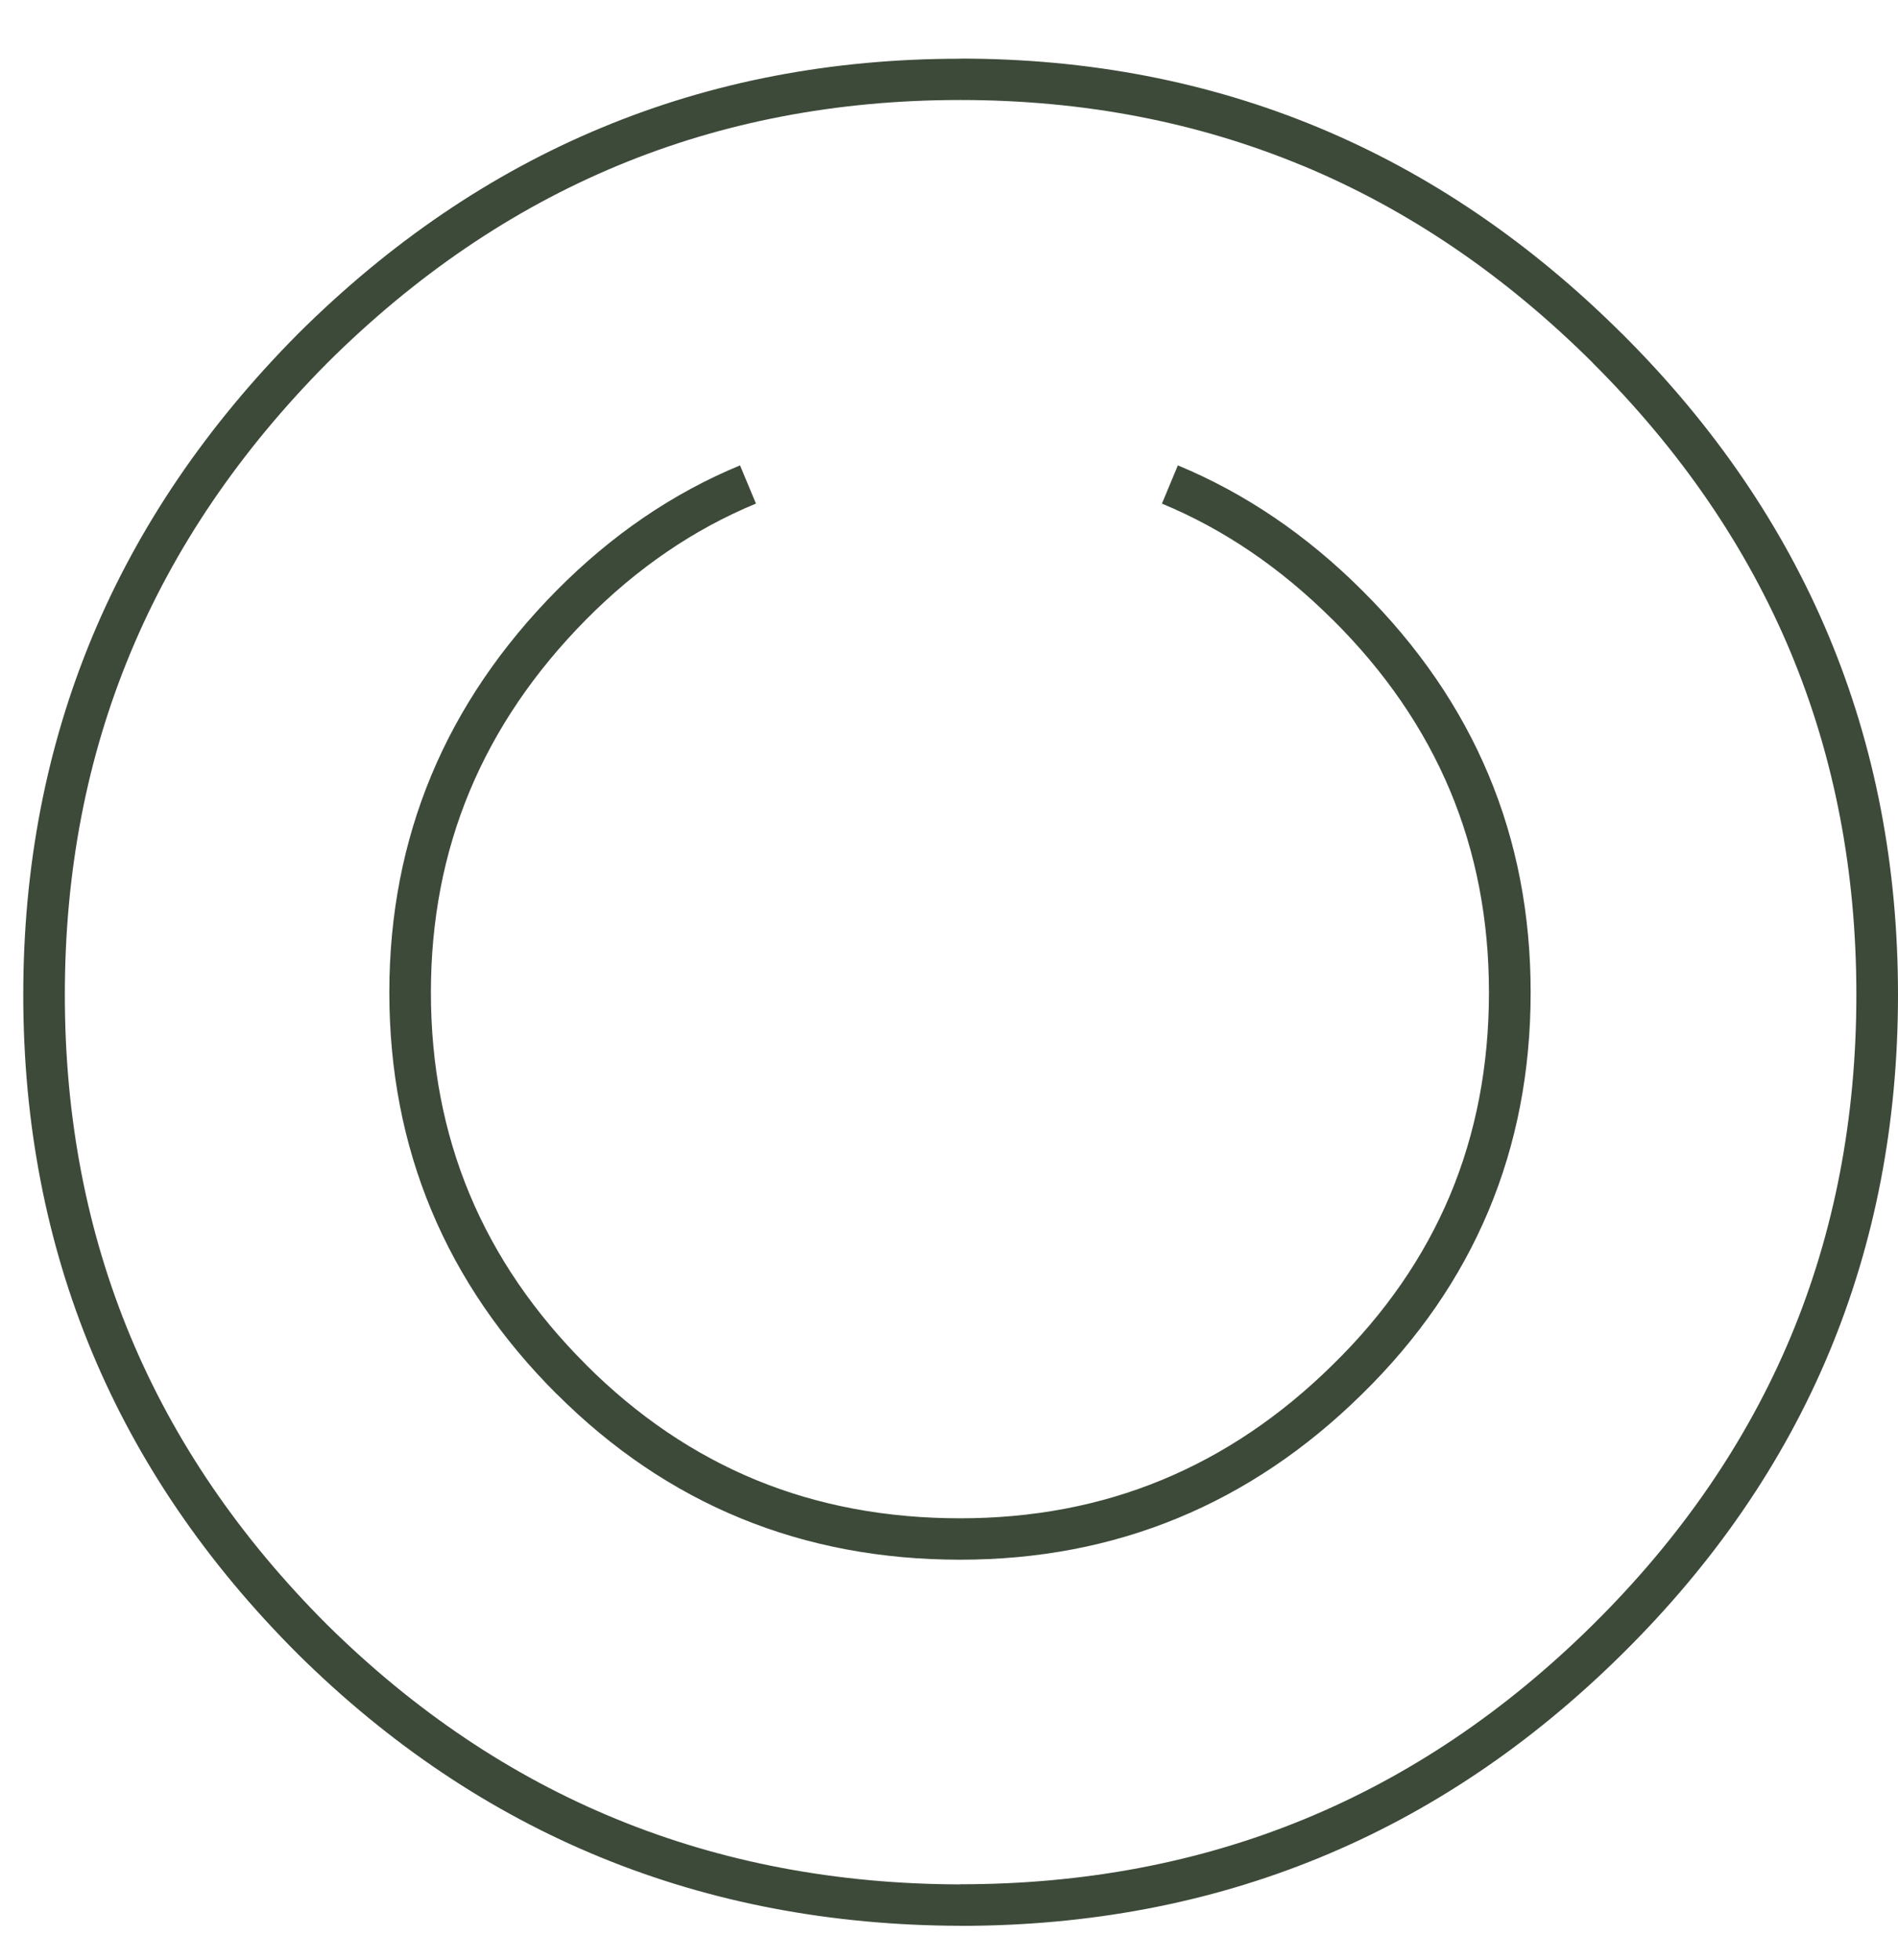 <svg width="31" height="32" viewBox="0 0 31 32" fill="none" xmlns="http://www.w3.org/2000/svg">
<path d="M18.978 8.223L19.238 7.599C20.335 8.054 21.339 8.734 22.247 9.64L22.247 9.64C23.165 10.553 23.853 11.556 24.312 12.651C24.772 13.747 25 14.932 25 16.204C25 17.488 24.771 18.678 24.31 19.775C23.851 20.869 23.163 21.866 22.245 22.765C21.331 23.665 20.326 24.34 19.233 24.79C18.135 25.243 16.951 25.468 15.683 25.468C14.395 25.468 13.2 25.244 12.098 24.792C10.998 24.341 9.997 23.665 9.094 22.763L9.093 22.764C8.185 21.858 7.502 20.858 7.045 19.761C6.588 18.666 6.359 17.48 6.359 16.204C6.359 14.939 6.588 13.758 7.044 12.662C7.5 11.567 8.183 10.56 9.091 9.642C9.989 8.735 10.987 8.054 12.087 7.599L12.347 8.223C11.331 8.643 10.406 9.275 9.574 10.115C8.728 10.97 8.093 11.906 7.67 12.921C7.249 13.932 7.038 15.027 7.038 16.204C7.038 17.392 7.249 18.491 7.671 19.502C8.093 20.513 8.728 21.442 9.573 22.285V22.286C10.412 23.125 11.34 23.752 12.355 24.169C13.37 24.585 14.479 24.792 15.682 24.792C16.864 24.792 17.962 24.585 18.974 24.167C19.985 23.75 20.917 23.123 21.767 22.285L21.768 22.284C22.621 21.45 23.258 20.527 23.683 19.517C24.107 18.505 24.319 17.401 24.319 16.205C24.319 15.021 24.108 13.923 23.684 12.91C23.259 11.897 22.621 10.966 21.766 10.118H21.765C20.919 9.275 19.989 8.642 18.977 8.223H18.978ZM15.683 0.957C17.781 0.957 19.731 1.333 21.536 2.083C23.338 2.832 24.99 3.955 26.491 5.448H26.492C27.993 6.943 29.12 8.591 29.872 10.392C30.624 12.193 31 14.143 31 16.242C31 18.345 30.623 20.294 29.872 22.092C29.121 23.888 27.994 25.528 26.491 27.012C24.996 28.489 23.347 29.598 21.544 30.337C19.739 31.077 17.786 31.447 15.683 31.447V31.446C13.571 31.44 11.612 31.067 9.808 30.327C8.004 29.588 6.357 28.483 4.869 27.013L4.868 27.012C3.375 25.522 2.254 23.879 1.505 22.084C0.756 20.287 0.38 18.34 0.38 16.244C0.38 14.15 0.756 12.204 1.505 10.402C2.254 8.604 3.375 6.954 4.868 5.45L4.869 5.449C6.37 3.957 8.022 2.834 9.826 2.085C11.63 1.334 13.582 0.959 15.684 0.959L15.683 0.957ZM21.275 2.706C19.556 1.992 17.693 1.633 15.683 1.633C13.67 1.633 11.805 1.991 10.085 2.706C8.364 3.422 6.785 4.495 5.347 5.925C3.919 7.364 2.845 8.942 2.131 10.66C1.416 12.376 1.059 14.237 1.059 16.242C1.059 18.251 1.417 20.111 2.131 21.823C2.845 23.536 3.918 25.107 5.347 26.534C6.773 27.941 8.345 28.997 10.065 29.702C11.788 30.409 13.661 30.765 15.683 30.77V30.768C17.7 30.768 19.568 30.416 21.286 29.712C23.006 29.007 24.581 27.948 26.013 26.533C27.451 25.112 28.528 23.545 29.246 21.832C29.962 20.119 30.32 18.256 30.32 16.241C30.32 14.229 29.962 12.366 29.246 10.649C28.529 8.933 27.451 7.358 26.012 5.924L26.013 5.923C24.575 4.493 22.996 3.42 21.275 2.705V2.706Z" fill="#3D4A39"/>
</svg>
